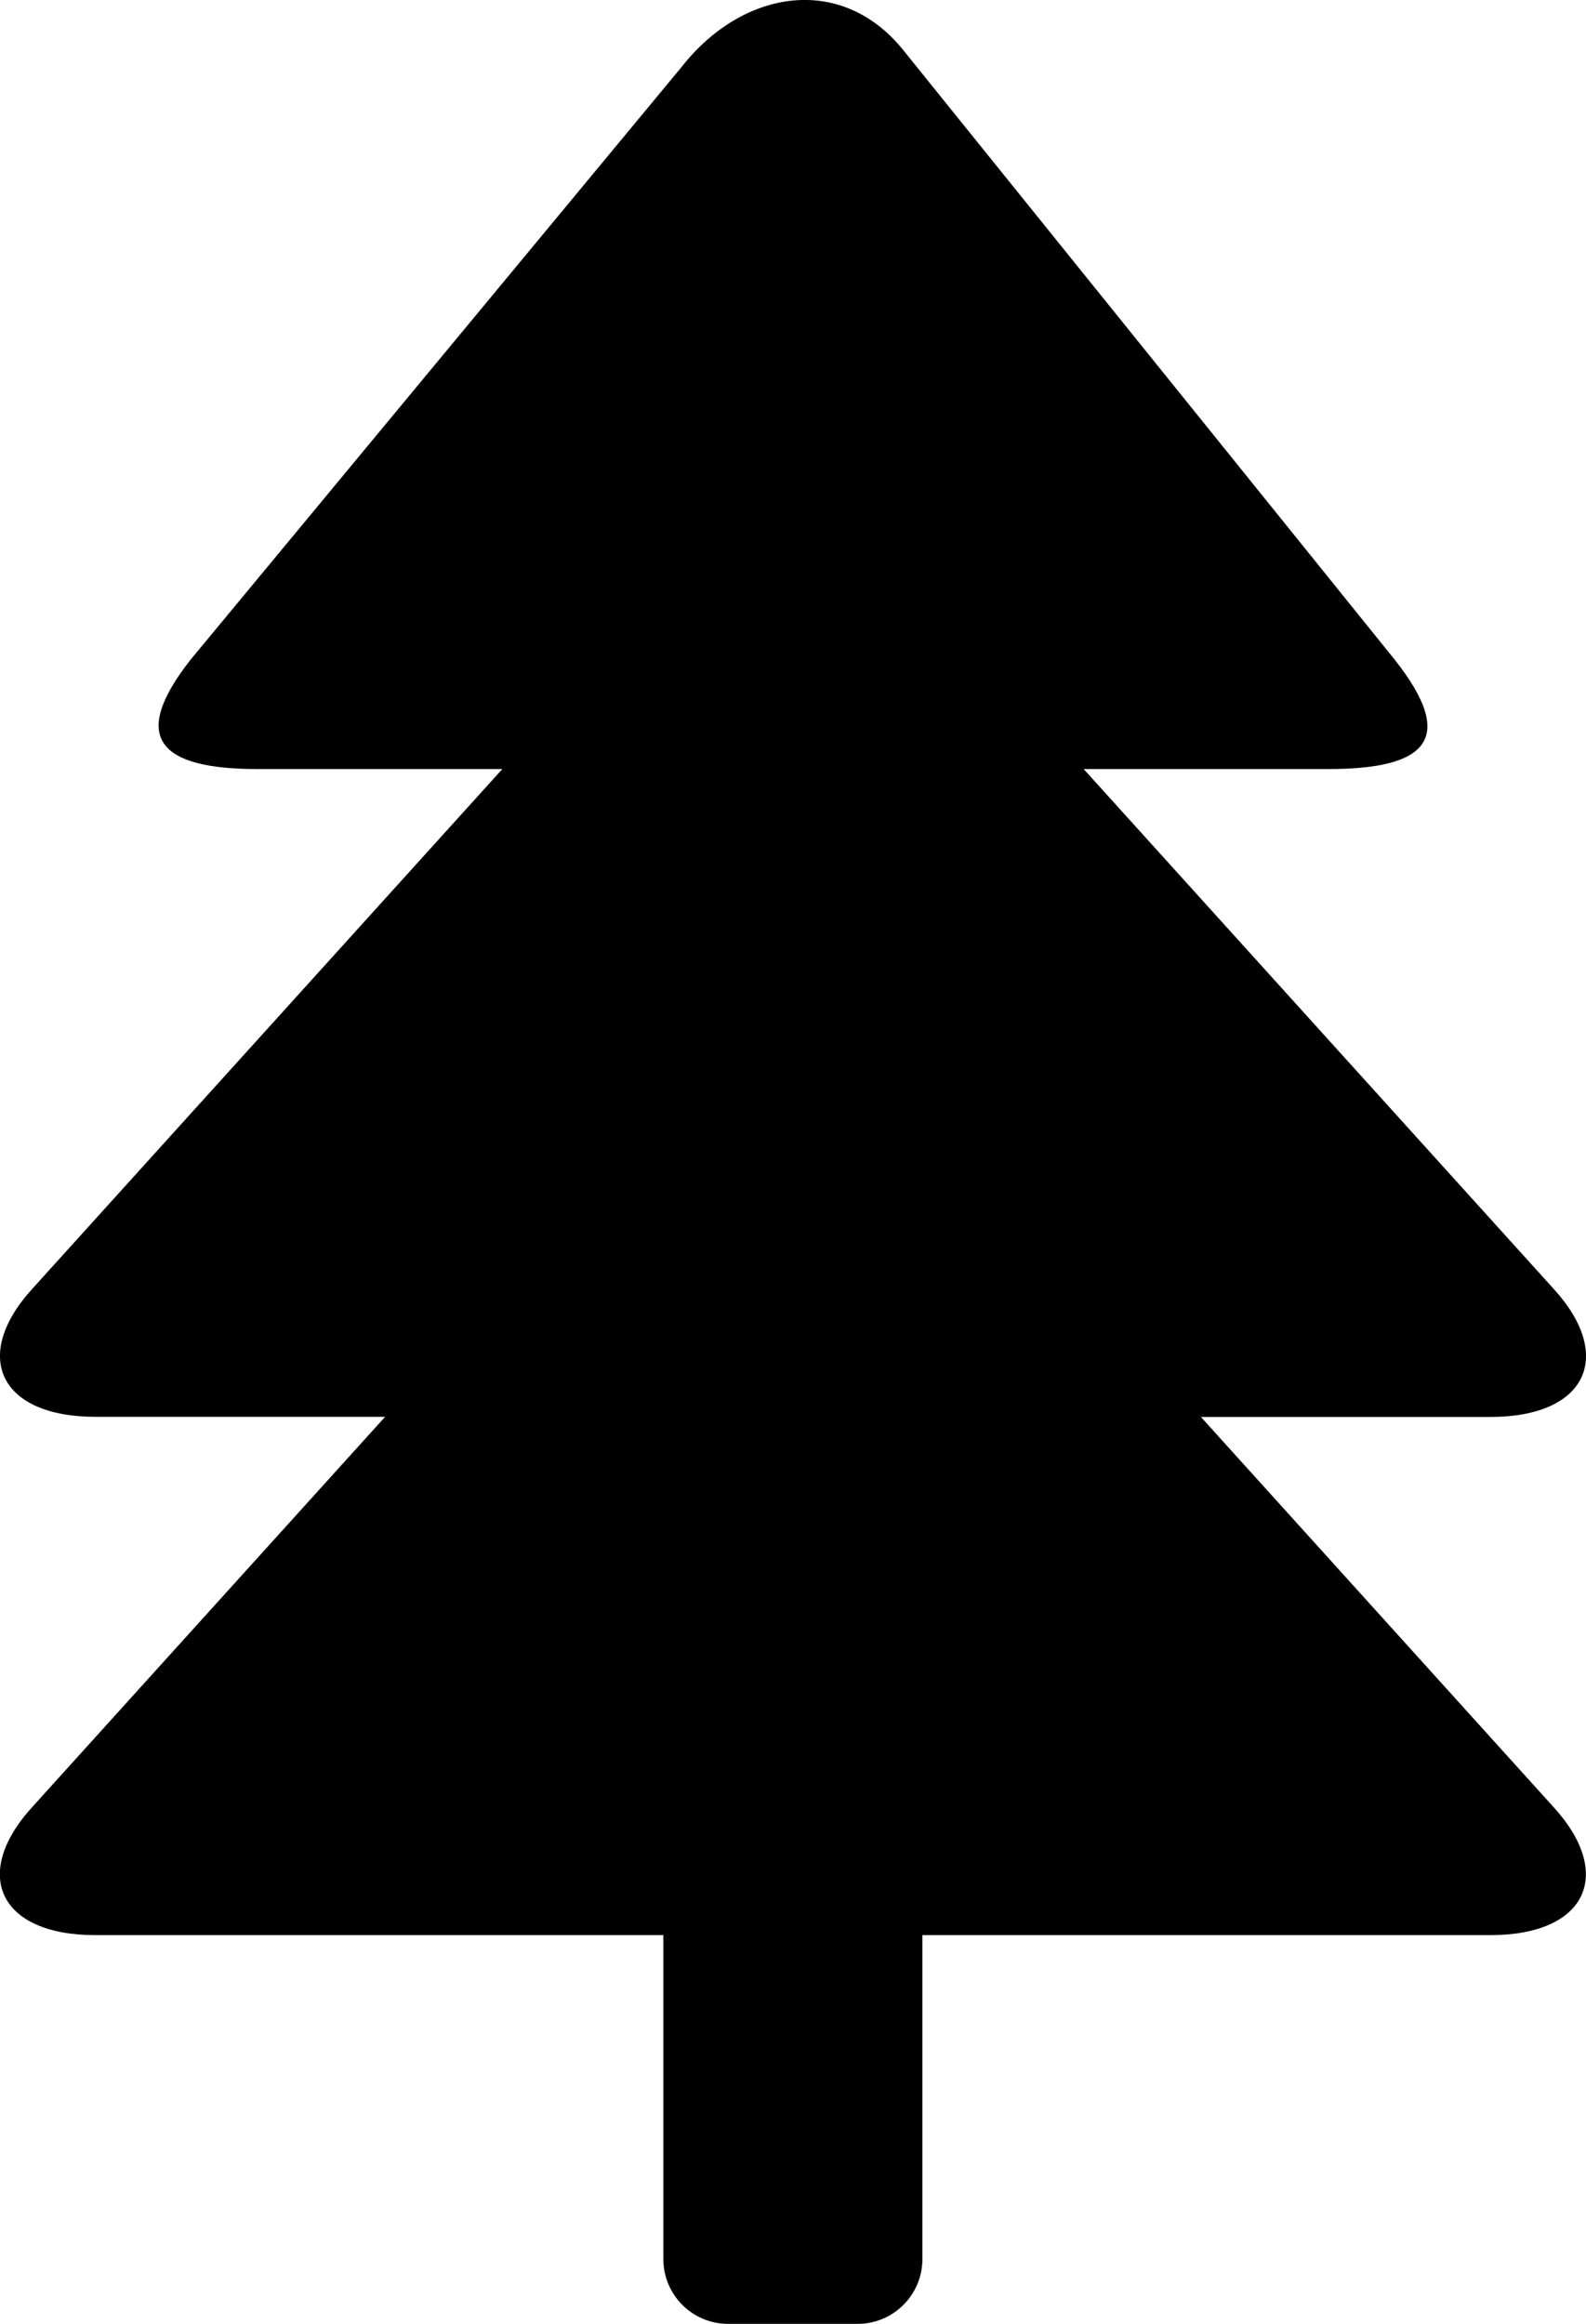 <?xml version="1.0" encoding="iso-8859-1"?>
<!-- Generator: Adobe Illustrator 16.0.0, SVG Export Plug-In . SVG Version: 6.00 Build 0)  -->
<!DOCTYPE svg PUBLIC "-//W3C//DTD SVG 1.1//EN" "http://www.w3.org/Graphics/SVG/1.1/DTD/svg11.dtd">
<svg version="1.1" id="Layer_1" xmlns="http://www.w3.org/2000/svg" xmlns:xlink="http://www.w3.org/1999/xlink" x="0px" y="0px"
	 width="12.244px" height="17.935px" viewBox="0 0 12.244 17.935" style="enable-background:new 0 0 12.244 17.935;"
	 xml:space="preserve">
<path id="Tree_1_x2C__Nature_1" d="M9.271,10.935h2.236c0.744,0,0.961-0.473,0.484-0.992L8.366,5.935h1.889
	c0.762,0,0.993-0.232,0.517-0.838L6.983,0.399C6.507-0.206,5.737-0.089,5.261,0.518L1.472,5.09C0.996,5.695,1.228,5.935,1.988,5.935
	h1.89L0.253,9.942c-0.477,0.52-0.26,0.992,0.484,0.992h2.236l-2.721,3.008c-0.477,0.52-0.26,0.992,0.484,0.992h4.385v2.5
	c0,0.276,0.224,0.5,0.5,0.5h1c0.276,0,0.5-0.224,0.5-0.5v-2.5h4.385c0.744,0,0.961-0.473,0.484-0.992L9.271,10.935z"/>
<g>
</g>
<g>
</g>
<g>
</g>
<g>
</g>
<g>
</g>
<g>
</g>
<g>
</g>
<g>
</g>
<g>
</g>
<g>
</g>
<g>
</g>
<g>
</g>
<g>
</g>
<g>
</g>
<g>
</g>
</svg>
